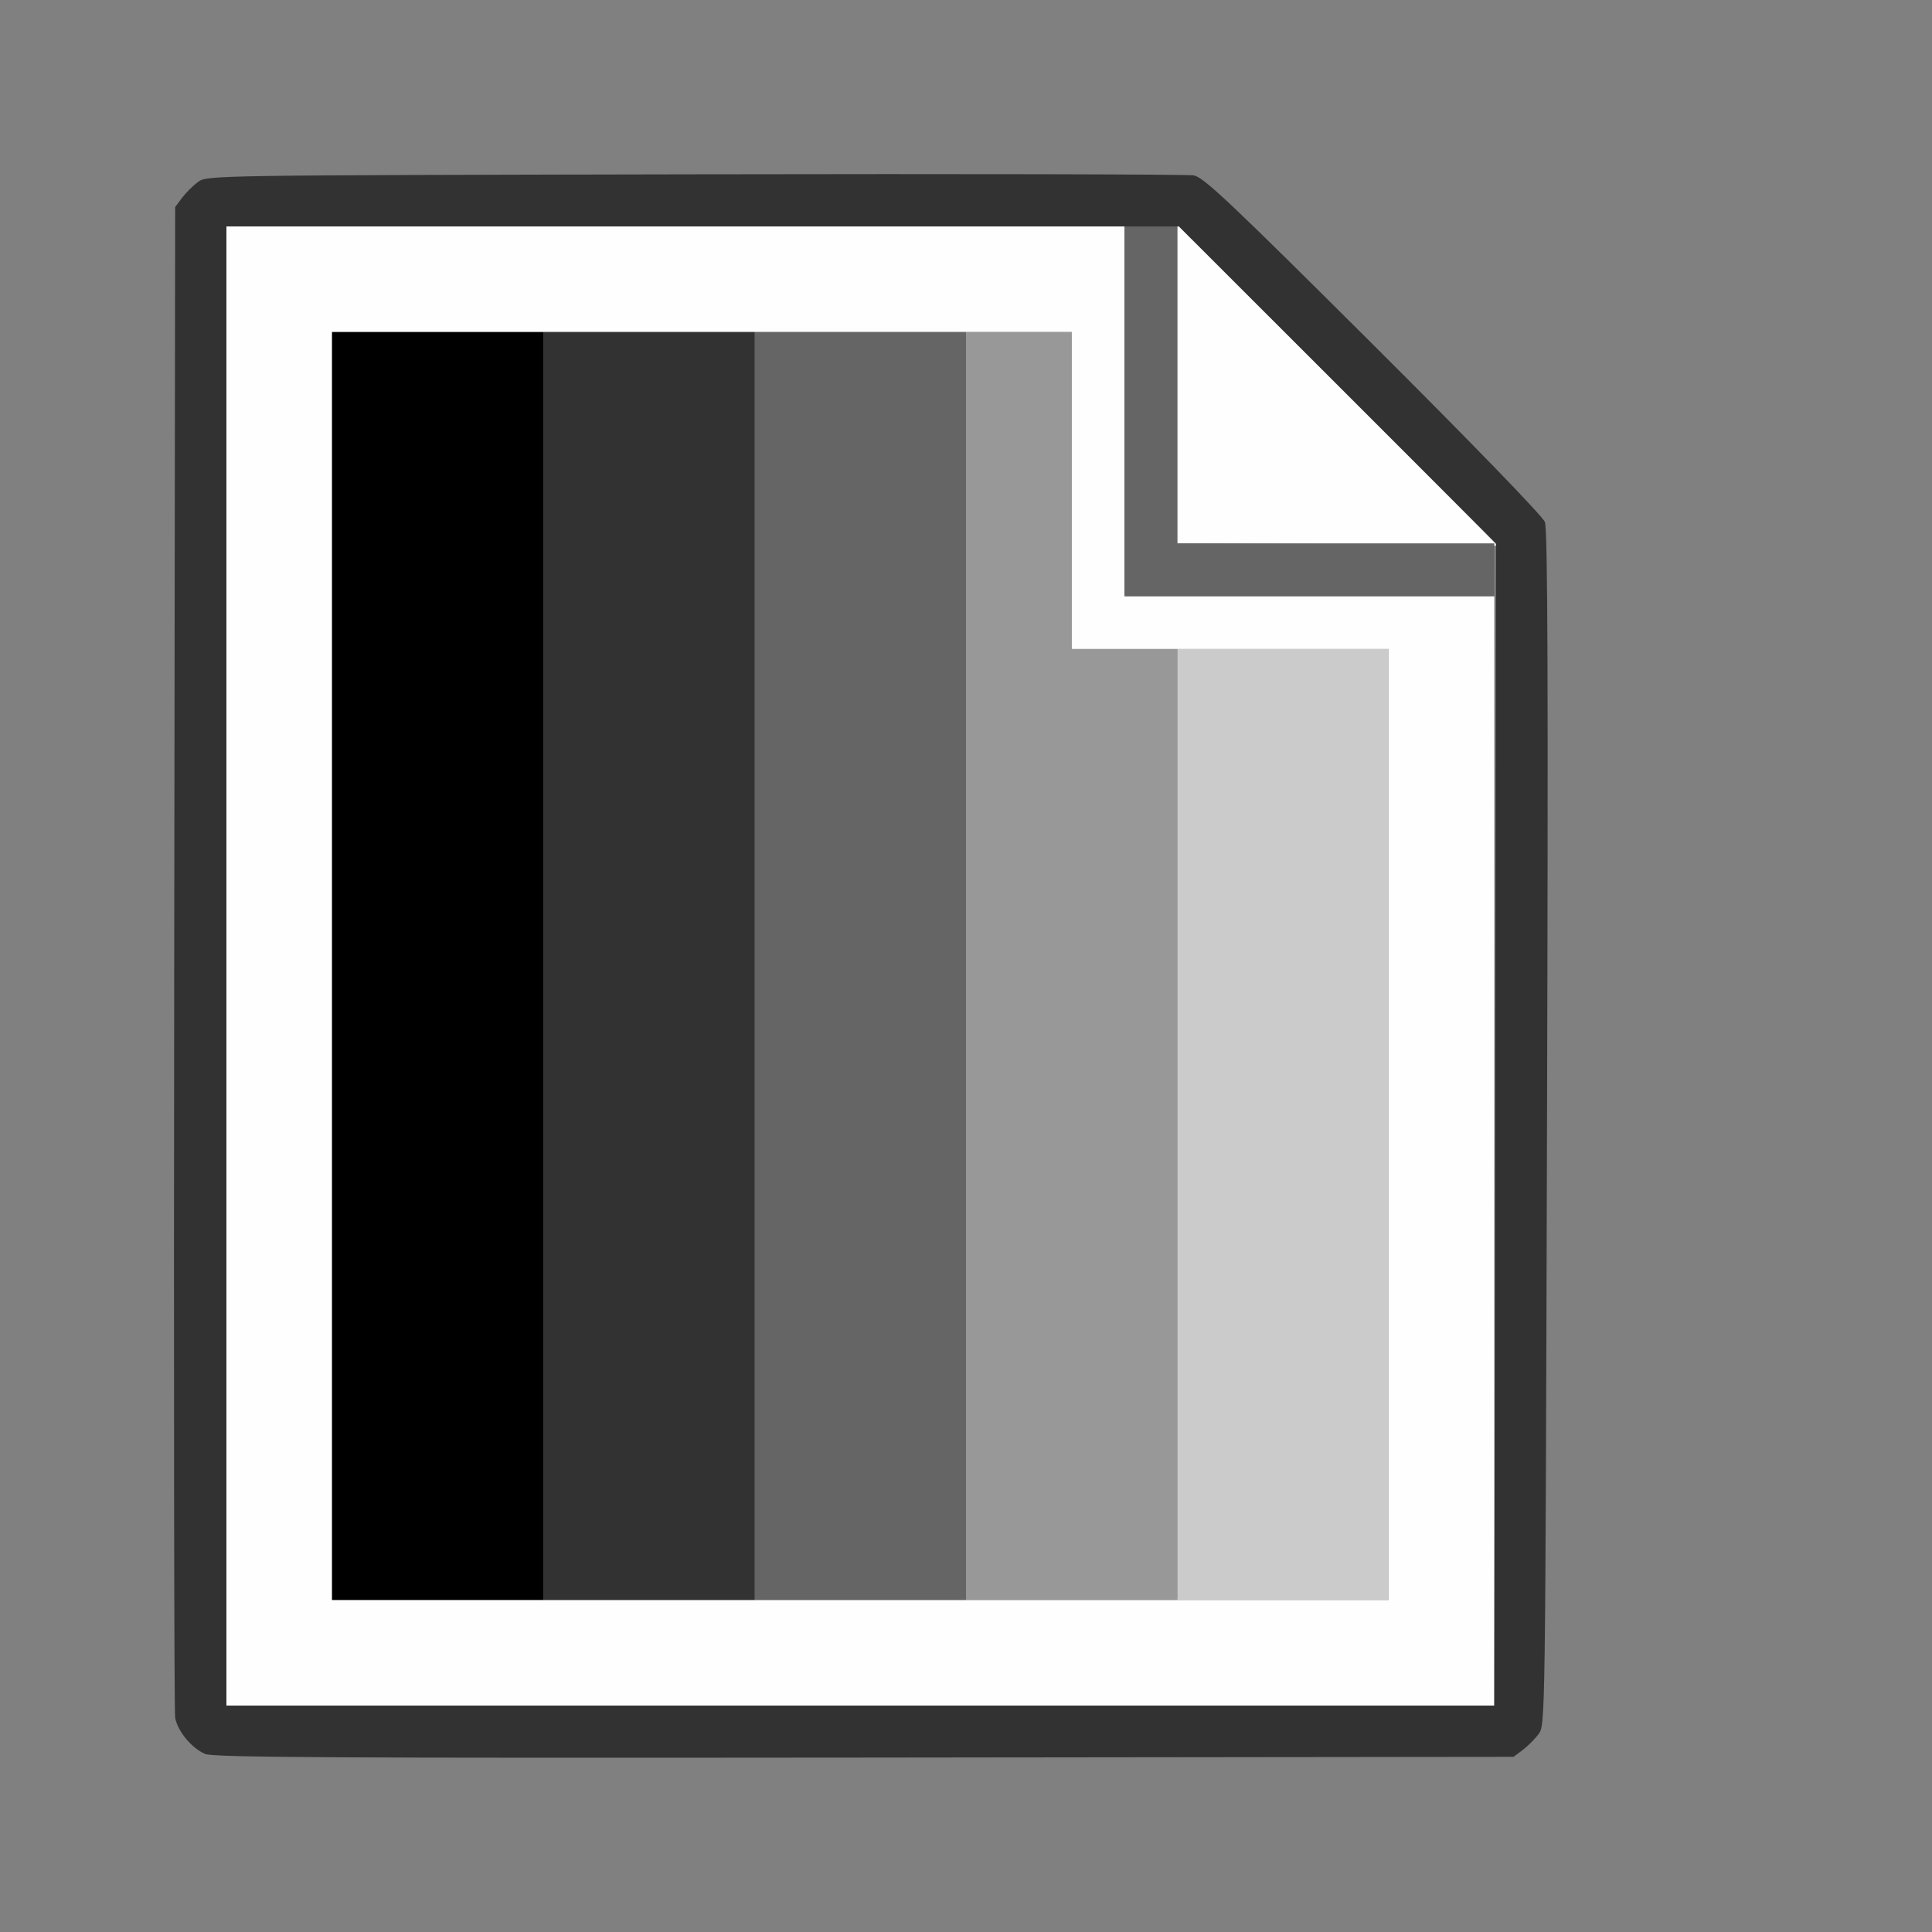 <?xml version="1.0" encoding="UTF-8" standalone="no"?>
<!-- Created with Inkscape (http://www.inkscape.org/) -->

<svg
   version="1.1"
   id="svg2"
   width="1600"
   height="1600"
   viewBox="0 0 1600 1600"
   sodipodi:docname="node_gradient.svg"
   inkscape:version="1.2.2 (732a01da63, 2022-12-09)"
   xmlns:inkscape="http://www.inkscape.org/namespaces/inkscape"
   xmlns:sodipodi="http://sodipodi.sourceforge.net/DTD/sodipodi-0.dtd"
   xmlns="http://www.w3.org/2000/svg"
   xmlns:svg="http://www.w3.org/2000/svg"
   xmlns:rdf="http://www.w3.org/1999/02/22-rdf-syntax-ns#"
   xmlns:cc="http://creativecommons.org/ns#"
   xmlns:dc="http://purl.org/dc/elements/1.1/">
  <rect x="0" y="0" width="1600" height="1600" fill="#808080" stroke="none"/>
  <defs
     id="defs6" />
  <sodipodi:namedview
     pagecolor="#808080"
     bordercolor="#666666"
     borderopacity="1"
     objecttolerance="10"
     gridtolerance="10"
     guidetolerance="10"
     inkscape:pageopacity="0"
     inkscape:pageshadow="2"
     inkscape:window-width="1993"
     inkscape:window-height="1009"
     id="namedview4"
     showgrid="false"
     inkscape:zoom="0.5"
     inkscape:cx="79"
     inkscape:cy="34"
     inkscape:window-x="-8"
     inkscape:window-y="-8"
     inkscape:window-maximized="1"
     inkscape:current-layer="NODE_GRADIENT"
     inkscape:showpageshadow="0"
     inkscape:pagecheckerboard="true"
     inkscape:deskcolor="#d1d1d1" />
  <g
     id="NODE_GRADIENT"
     transform="matrix(87.5,0,0,87.5,100,100)"
     style="stroke-width:0.011">
    <path
       style="fill:none;stroke-width:0"
       d="M 0,8 V 0 h 8 8 v 8 8 H 8 0 Z m 13.269,7.42 c 0.047,-0.035 0.115,-0.103 0.151,-0.151 0.064,-0.086 0.064,-0.091 0.08,-5.732 0.012,-4.205 0.006,-5.67 -0.02,-5.74 -0.021,-0.055 -0.692,-0.748 -1.625,-1.678 -1.355,-1.351 -1.605,-1.587 -1.699,-1.603 -0.06,-0.01 -2.186,-0.015 -4.724,-0.01 -4.605,0.009 -4.615,0.009 -4.701,0.073 -0.047,0.035 -0.115,0.103 -0.151,0.151 L 0.516,0.817 0.507,7.916 c -0.005,3.905 -8.2219e-4,7.145 0.009,7.2 0.022,0.125 0.154,0.285 0.28,0.34 0.078,0.034 1.179,0.04 6.241,0.035 l 6.146,-0.007 z"
       id="path831"
       inkscape:connector-curvature="0" />
    <path
       style="fill:#fefefe;stroke-width:0"
       d="M 1,8 V 1 H 5.25 9.5 V 2.75 4.5 H 11.25 13 V 9.75 15 H 7 1 Z M 12,9.5 V 5 H 10.5 9 V 3.5 2 H 5.5 2 v 6 6 h 5 5 z M 11.508,4.008 10,3.999 V 2.492 0.985 L 11.516,2.5 c 0.834,0.833 1.516,1.519 1.516,1.523 0,0.004 -0.004,0.005 -0.008,4.281e-4 -0.004,-0.004 -0.686,-0.011 -1.516,-0.016 z"
       id="path829"
       inkscape:connector-curvature="0" />
    <path
       style="fill:#cbcbcb;stroke-width:0"
       d="M 10,9.5 V 5 h 1 1 V 9.5 14 h -1 -1 z"
       id="path827"
       inkscape:connector-curvature="0" />
    <path
       style="fill:#989898;stroke-width:0"
       d="M 8,8 V 2 H 8.5 9 V 3.5 5 H 9.5 10 V 9.5 14 H 9 8 Z"
       id="path825"
       inkscape:connector-curvature="0" />
    <path
       style="fill:#656565;stroke-width:0"
       d="M 6,8 V 2 h 1 1 v 6 6 H 7 6 Z M 9.5,2.75 V 1 H 9.75 10 V 2.5 4 H 11.5 13 V 4.25 4.5 H 11.25 9.5 Z"
       id="path823"
       inkscape:connector-curvature="0" />
    <path
       style="fill:#323232;stroke-width:0"
       d="m 0.795,15.456 c -0.126,-0.055 -0.257,-0.215 -0.28,-0.34 -0.01,-0.055 -0.014,-3.295 -0.009,-7.2 l 0.009,-7.099 0.064,-0.086 c 0.035,-0.047 0.103,-0.115 0.151,-0.151 0.086,-0.064 0.096,-0.064 4.701,-0.073 2.538,-0.005 4.664,-4.4719e-4 4.724,0.01 0.093,0.016 0.343,0.252 1.699,1.603 0.933,0.93 1.604,1.622 1.625,1.678 0.027,0.07 0.032,1.535 0.02,5.74 -0.016,5.642 -0.016,5.646 -0.08,5.732 -0.035,0.047 -0.103,0.115 -0.151,0.151 l -0.086,0.064 -6.146,0.007 c -5.062,0.005 -6.163,-6.3e-4 -6.241,-0.035 z M 13.008,9.5 13.016,4 11.516,2.5 10.015,1 H 5.508 1 v 7 7 H 7 13 Z M 4,8 V 2 h 1 1 v 6 6 H 5 4 Z"
       id="path821"
       inkscape:connector-curvature="0" />
    <path
       style="fill:#000000;stroke-width:0"
       d="M 2,8 V 2 h 1 1 v 6 6 H 3 2 Z"
       id="path819"
       inkscape:connector-curvature="0" />
  </g>
</svg>
